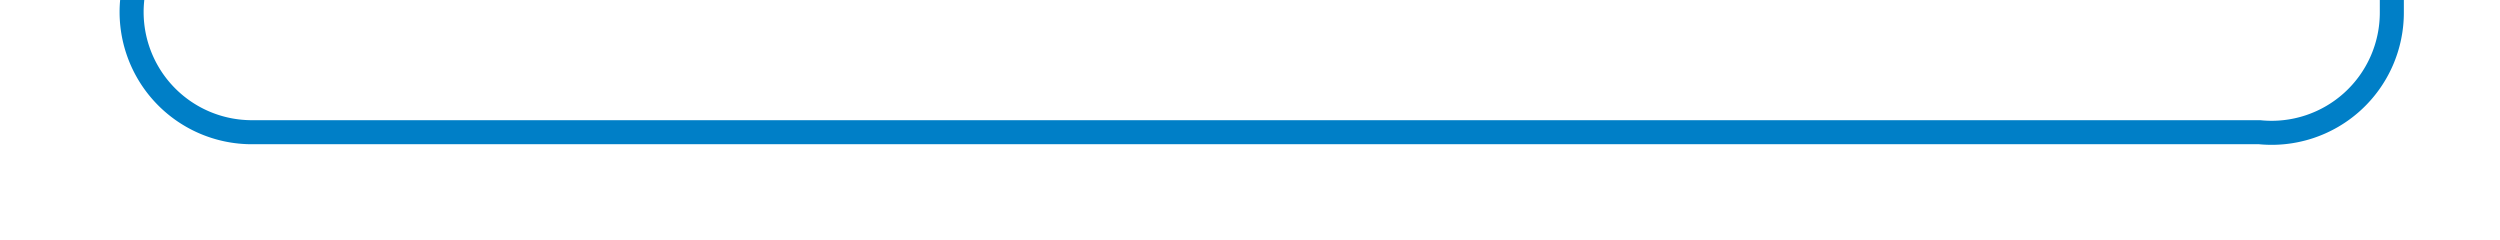 ﻿<?xml version="1.0" encoding="utf-8"?>
<svg version="1.1" xmlns:xlink="http://www.w3.org/1999/xlink" width="104px" height="10px" preserveAspectRatio="xMinYMid meet" viewBox="303 778  104 8" xmlns="http://www.w3.org/2000/svg">
  <path d="M 308.5 768  L 308.5 777  A 5 5 0 0 0 313.5 782.5 L 397 782.5  A 5 5 0 0 0 402.5 777.5 L 402.5 45  A 5 5 0 0 1 407.5 40.5 L 425 40.5  " stroke-width="1" stroke="#007fc7" fill="none" />
  <path d="M 424 46.8  L 430 40.5  L 424 34.2  L 424 46.8  Z " fill-rule="nonzero" fill="#007fc7" stroke="none" />
</svg>